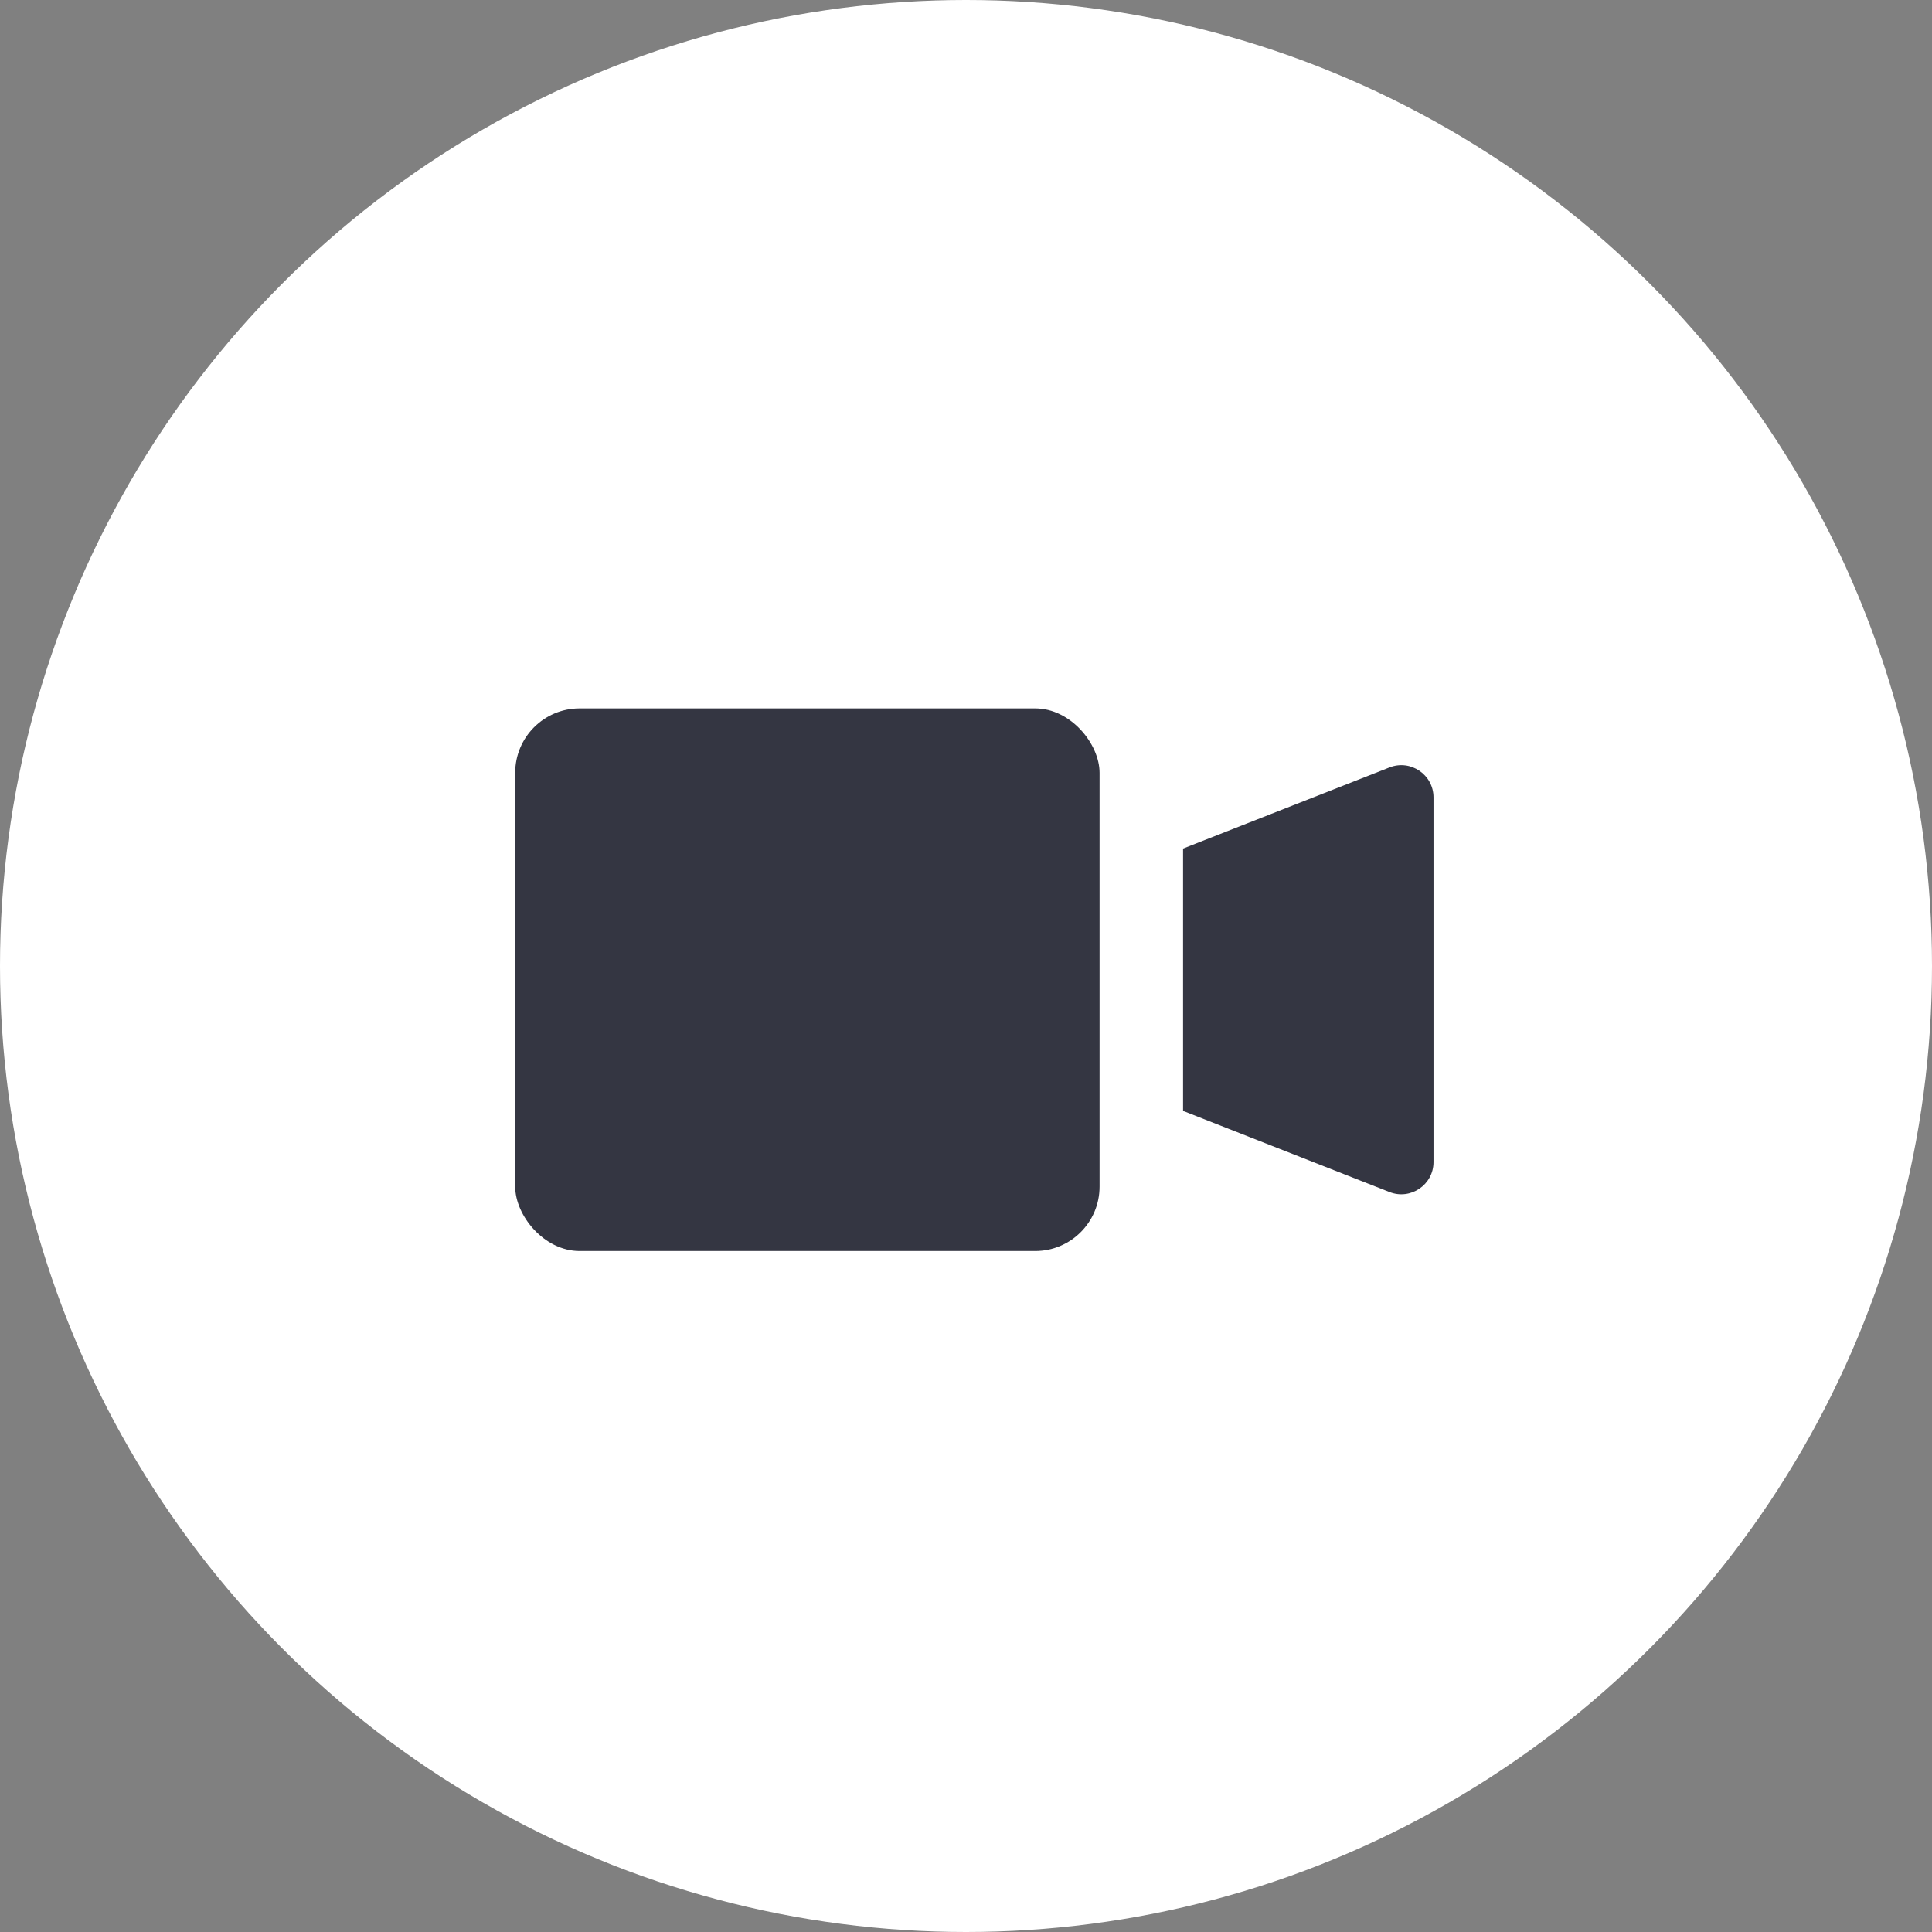 <svg width="60" height="60" viewBox="0 0 60 60" fill="none" xmlns="http://www.w3.org/2000/svg">
    <rect x="0" y="0" width="60" height="60" fill="#808080" stroke="none"/>
    <circle cx="30" cy="30" r="30" fill="#fff" />
    <rect x="16" y="22" width="18.148" height="16.852" rx="2" fill="#343642" />
    <path fill-rule="evenodd" clip-rule="evenodd" d="M36.741 34.5L43.153 37.02C43.809 37.277 44.519 36.794 44.519 36.089V24.764C44.519 24.059 43.809 23.576 43.153 23.833L36.741 26.353V34.5Z" fill="#343642" />

</svg>
